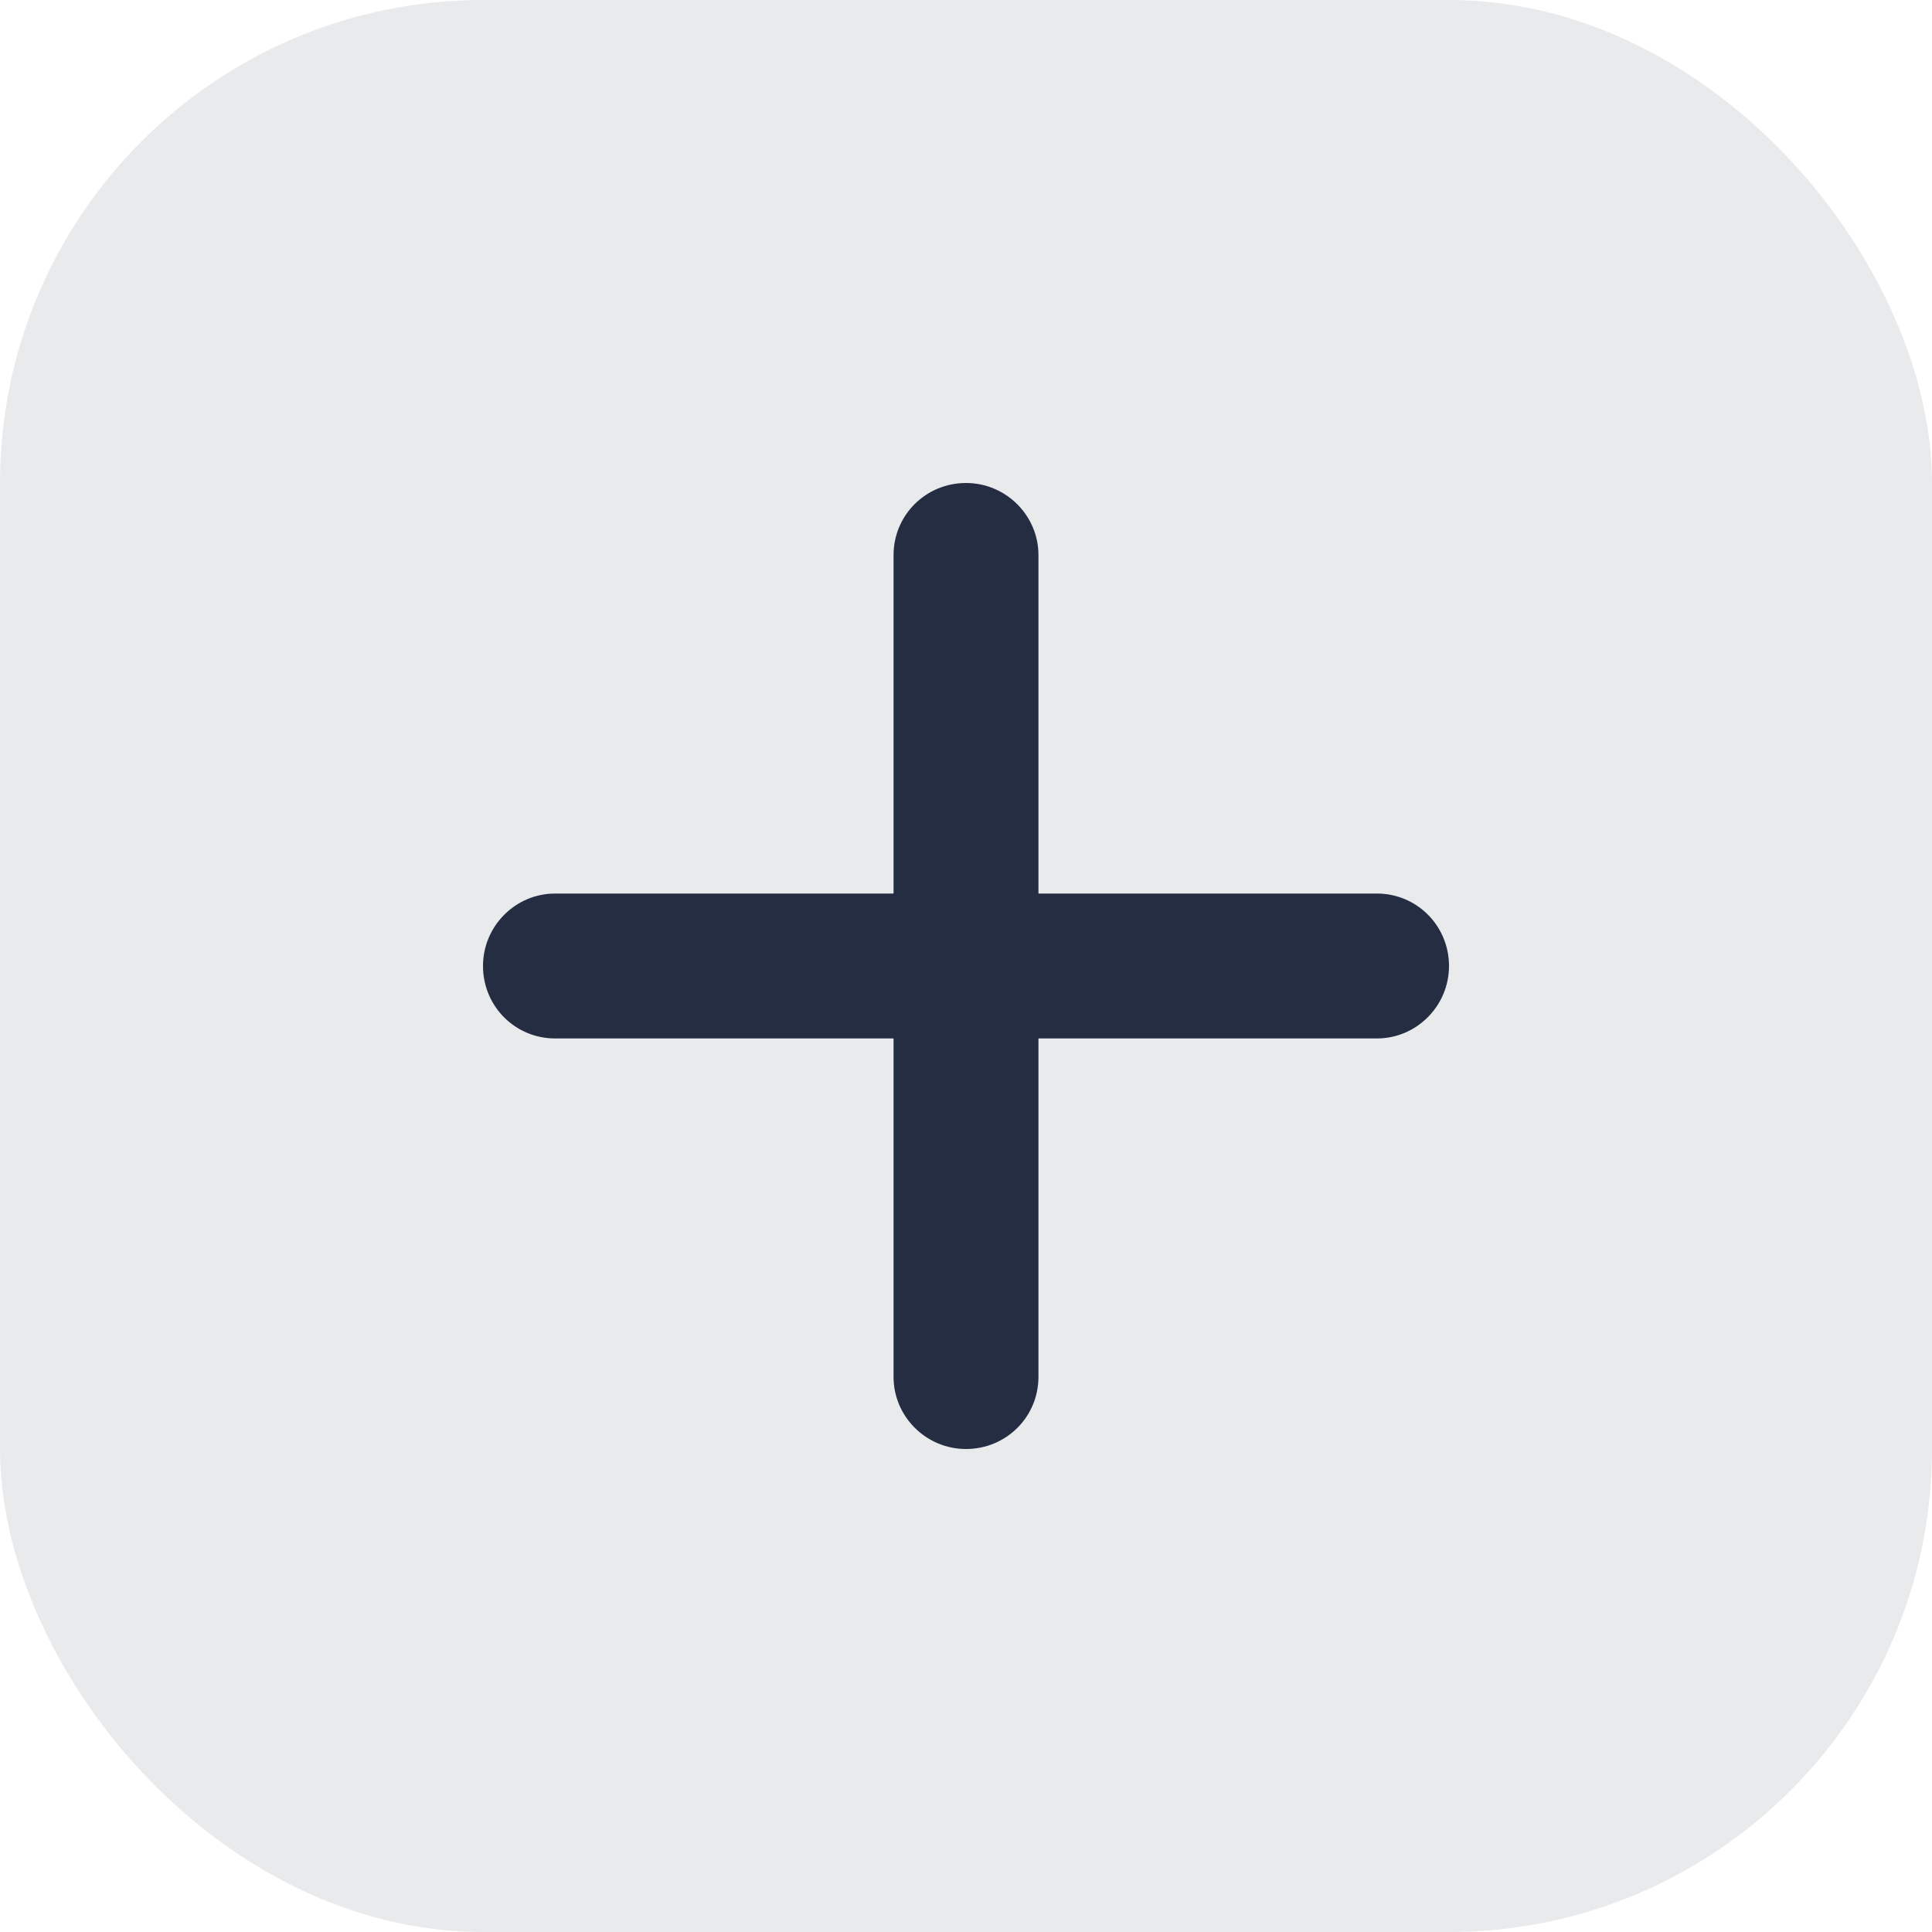 <?xml version="1.0" encoding="UTF-8"?>
<svg width="16px" height="16px" viewBox="0 0 16 16" version="1.1" xmlns="http://www.w3.org/2000/svg" xmlns:xlink="http://www.w3.org/1999/xlink">
    <!-- Generator: Sketch 52.6 (67491) - http://www.bohemiancoding.com/sketch -->
    <title>Group 3</title>
    <desc>Created with Sketch.</desc>
    <g id="Inbox/unread" stroke="none" stroke-width="1" fill="none" fill-rule="evenodd">
        <g id="Inbox:-FoC" transform="translate(-316, -232)" fill="#242D42">
            <g id="Group-16" transform="translate(172, 80)">
                <g id="Group-30">
                    <g id="Group-29" transform="translate(0, 144)">
                        <g id="Group-3" transform="translate(144, 8)">
                            <g id="Group-4">
                                <rect id="Rectangle-13-Copy" opacity="0.1" x="0" y="0" width="16" height="16" rx="4"></rect>
                                <path d="M7.4,7.4 L7.4,4.597 C7.4,4.267 7.666,4 8,4 C8.331,4 8.6,4.269 8.6,4.597 L8.6,7.4 L11.403,7.4 C11.733,7.4 12,7.666 12,8 C12,8.331 11.731,8.6 11.403,8.6 L8.6,8.6 L8.6,11.403 C8.6,11.733 8.334,12 8,12 C7.669,12 7.4,11.731 7.4,11.403 L7.4,8.6 L4.597,8.6 C4.267,8.6 4,8.334 4,8 C4,7.669 4.269,7.4 4.597,7.4 L7.4,7.4 Z" id="Combined-Shape"></path>
                            </g>
                        </g>
                    </g>
                </g>
            </g>
        </g>
    </g>
</svg>
